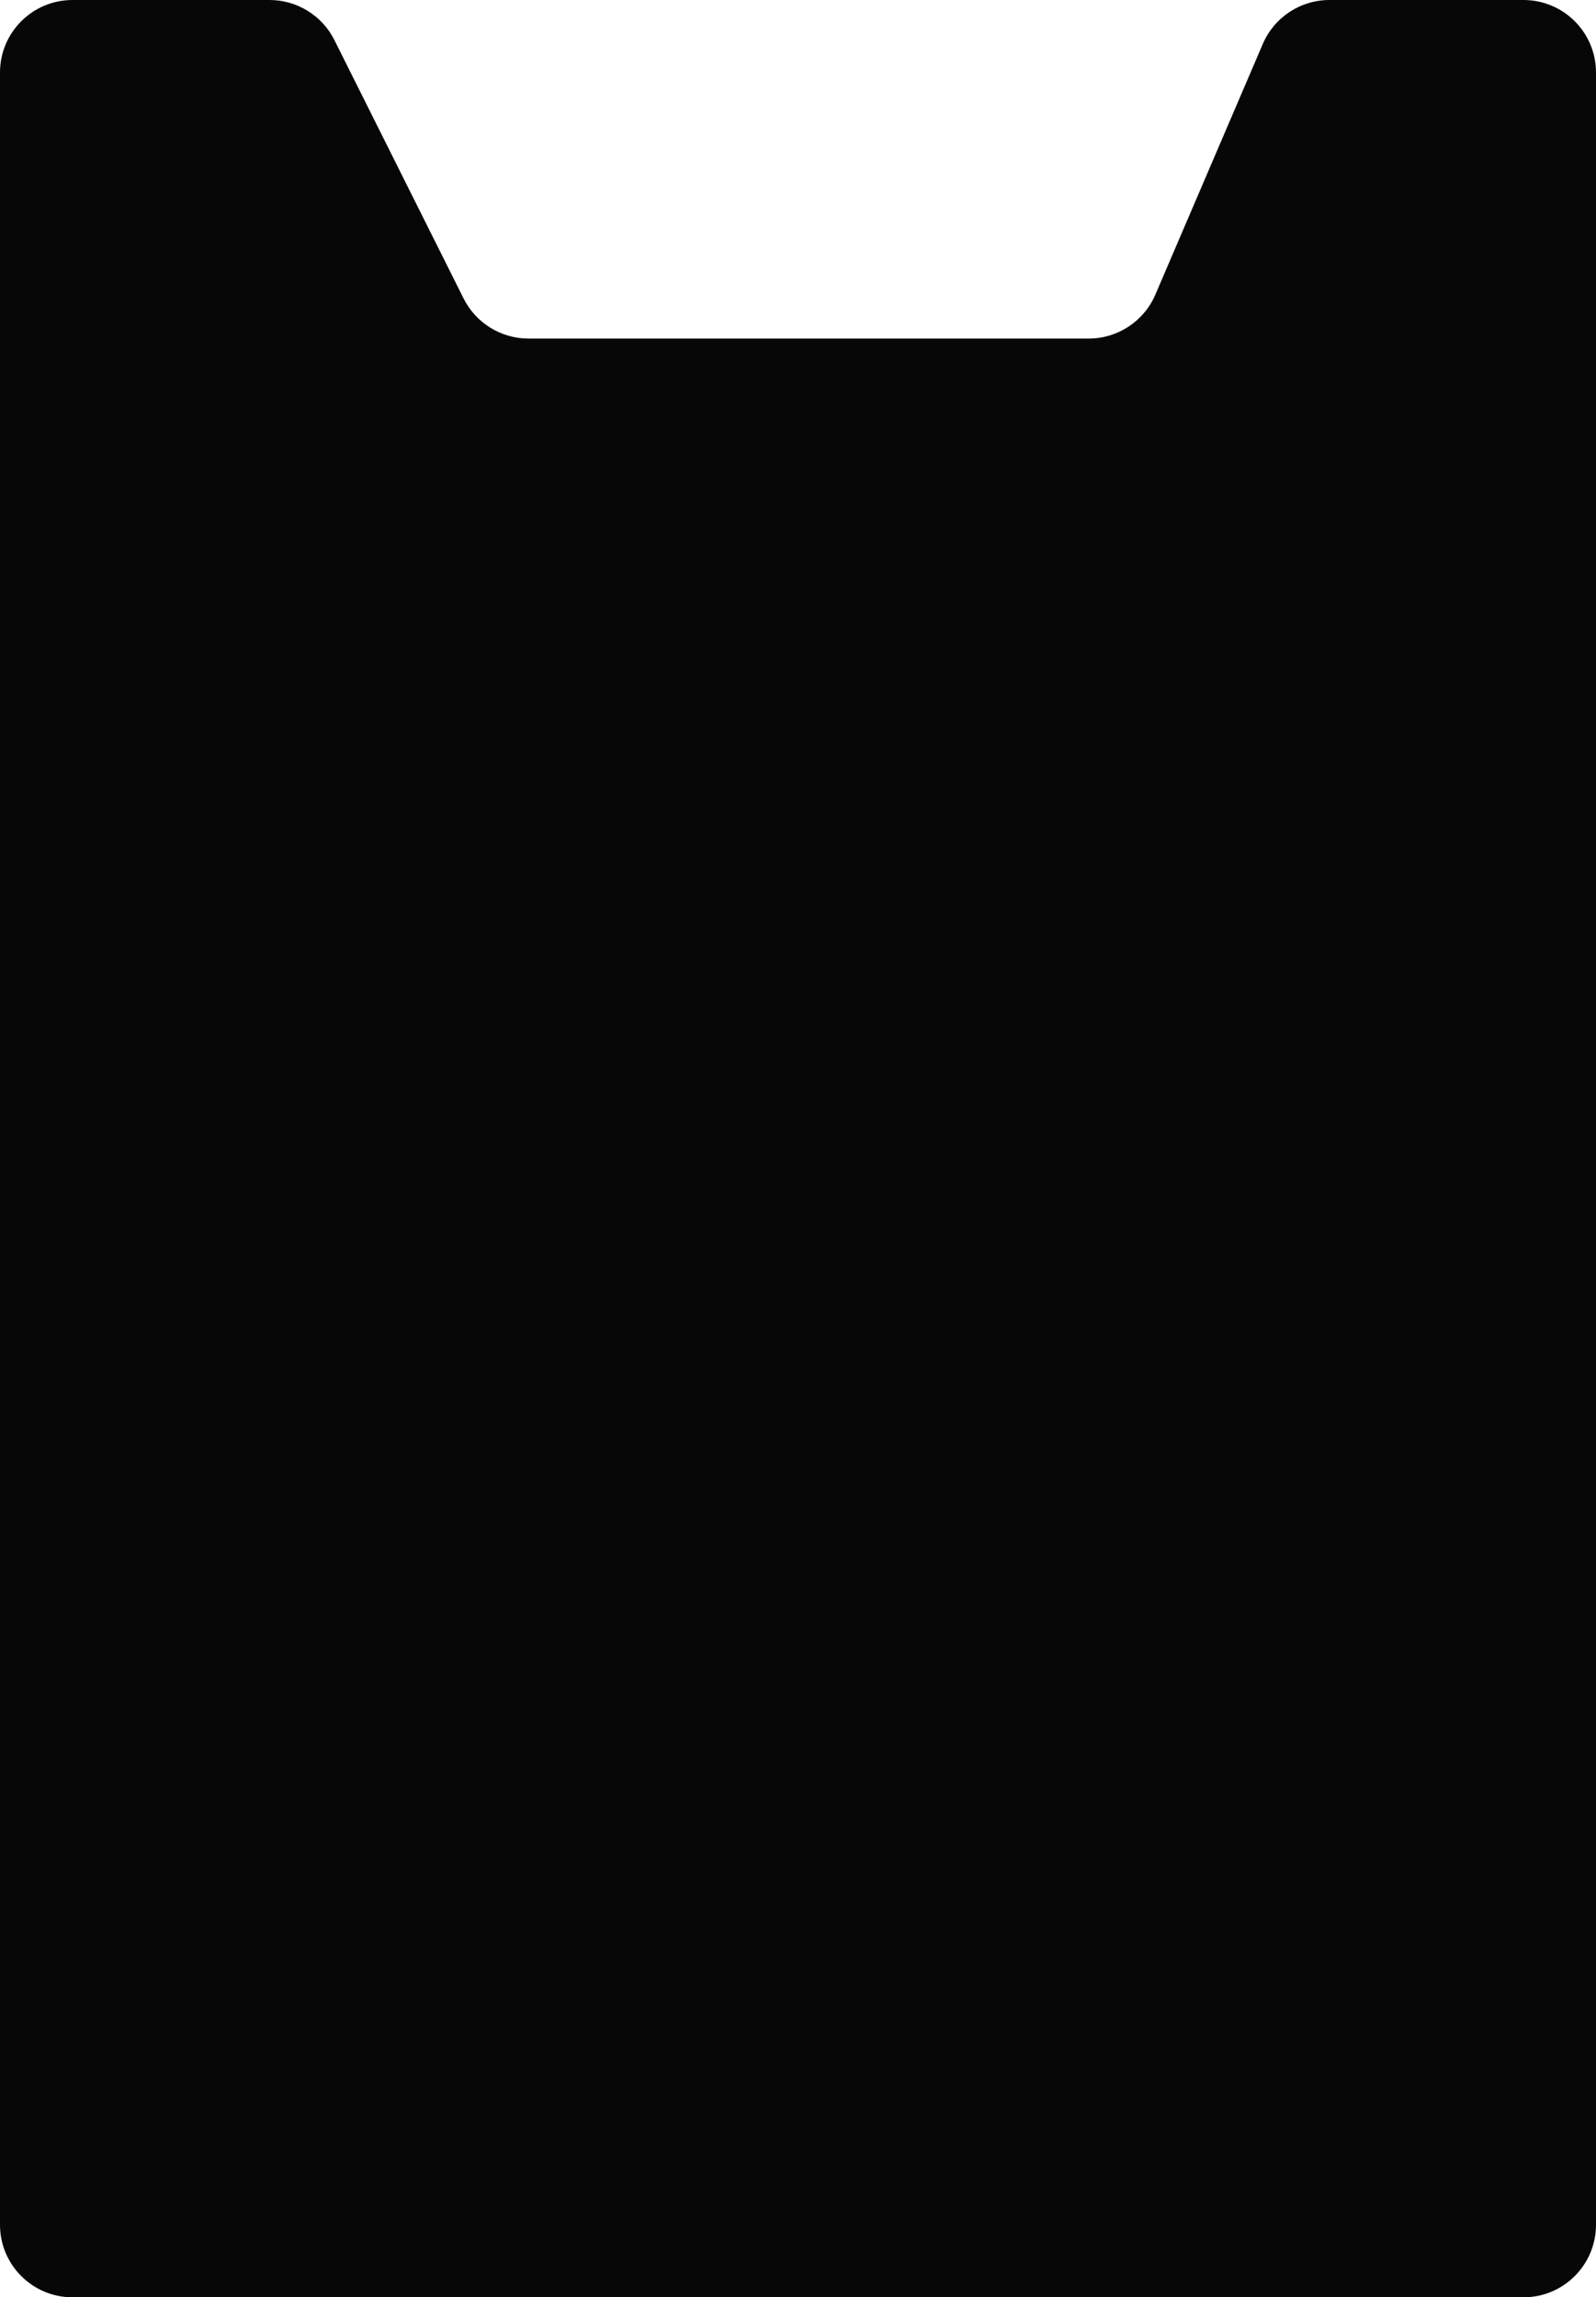<svg viewBox="0 0 66 95" fill="none" xmlns="http://www.w3.org/2000/svg">
<path d="M0 3C0 1.343 1.343 0 3 0H11.146C12.282 0 13.321 0.642 13.829 1.658L19.171 12.342C19.679 13.358 20.718 14 21.854 14H45.022C46.222 14 47.306 13.285 47.779 12.182L52.221 1.818C52.694 0.715 53.778 0 54.978 0H63C64.657 0 66 1.343 66 3V92C66 93.657 64.657 95 63 95H3C1.343 95 0 93.657 0 92V3Z" fill="#070707"/>
</svg>
